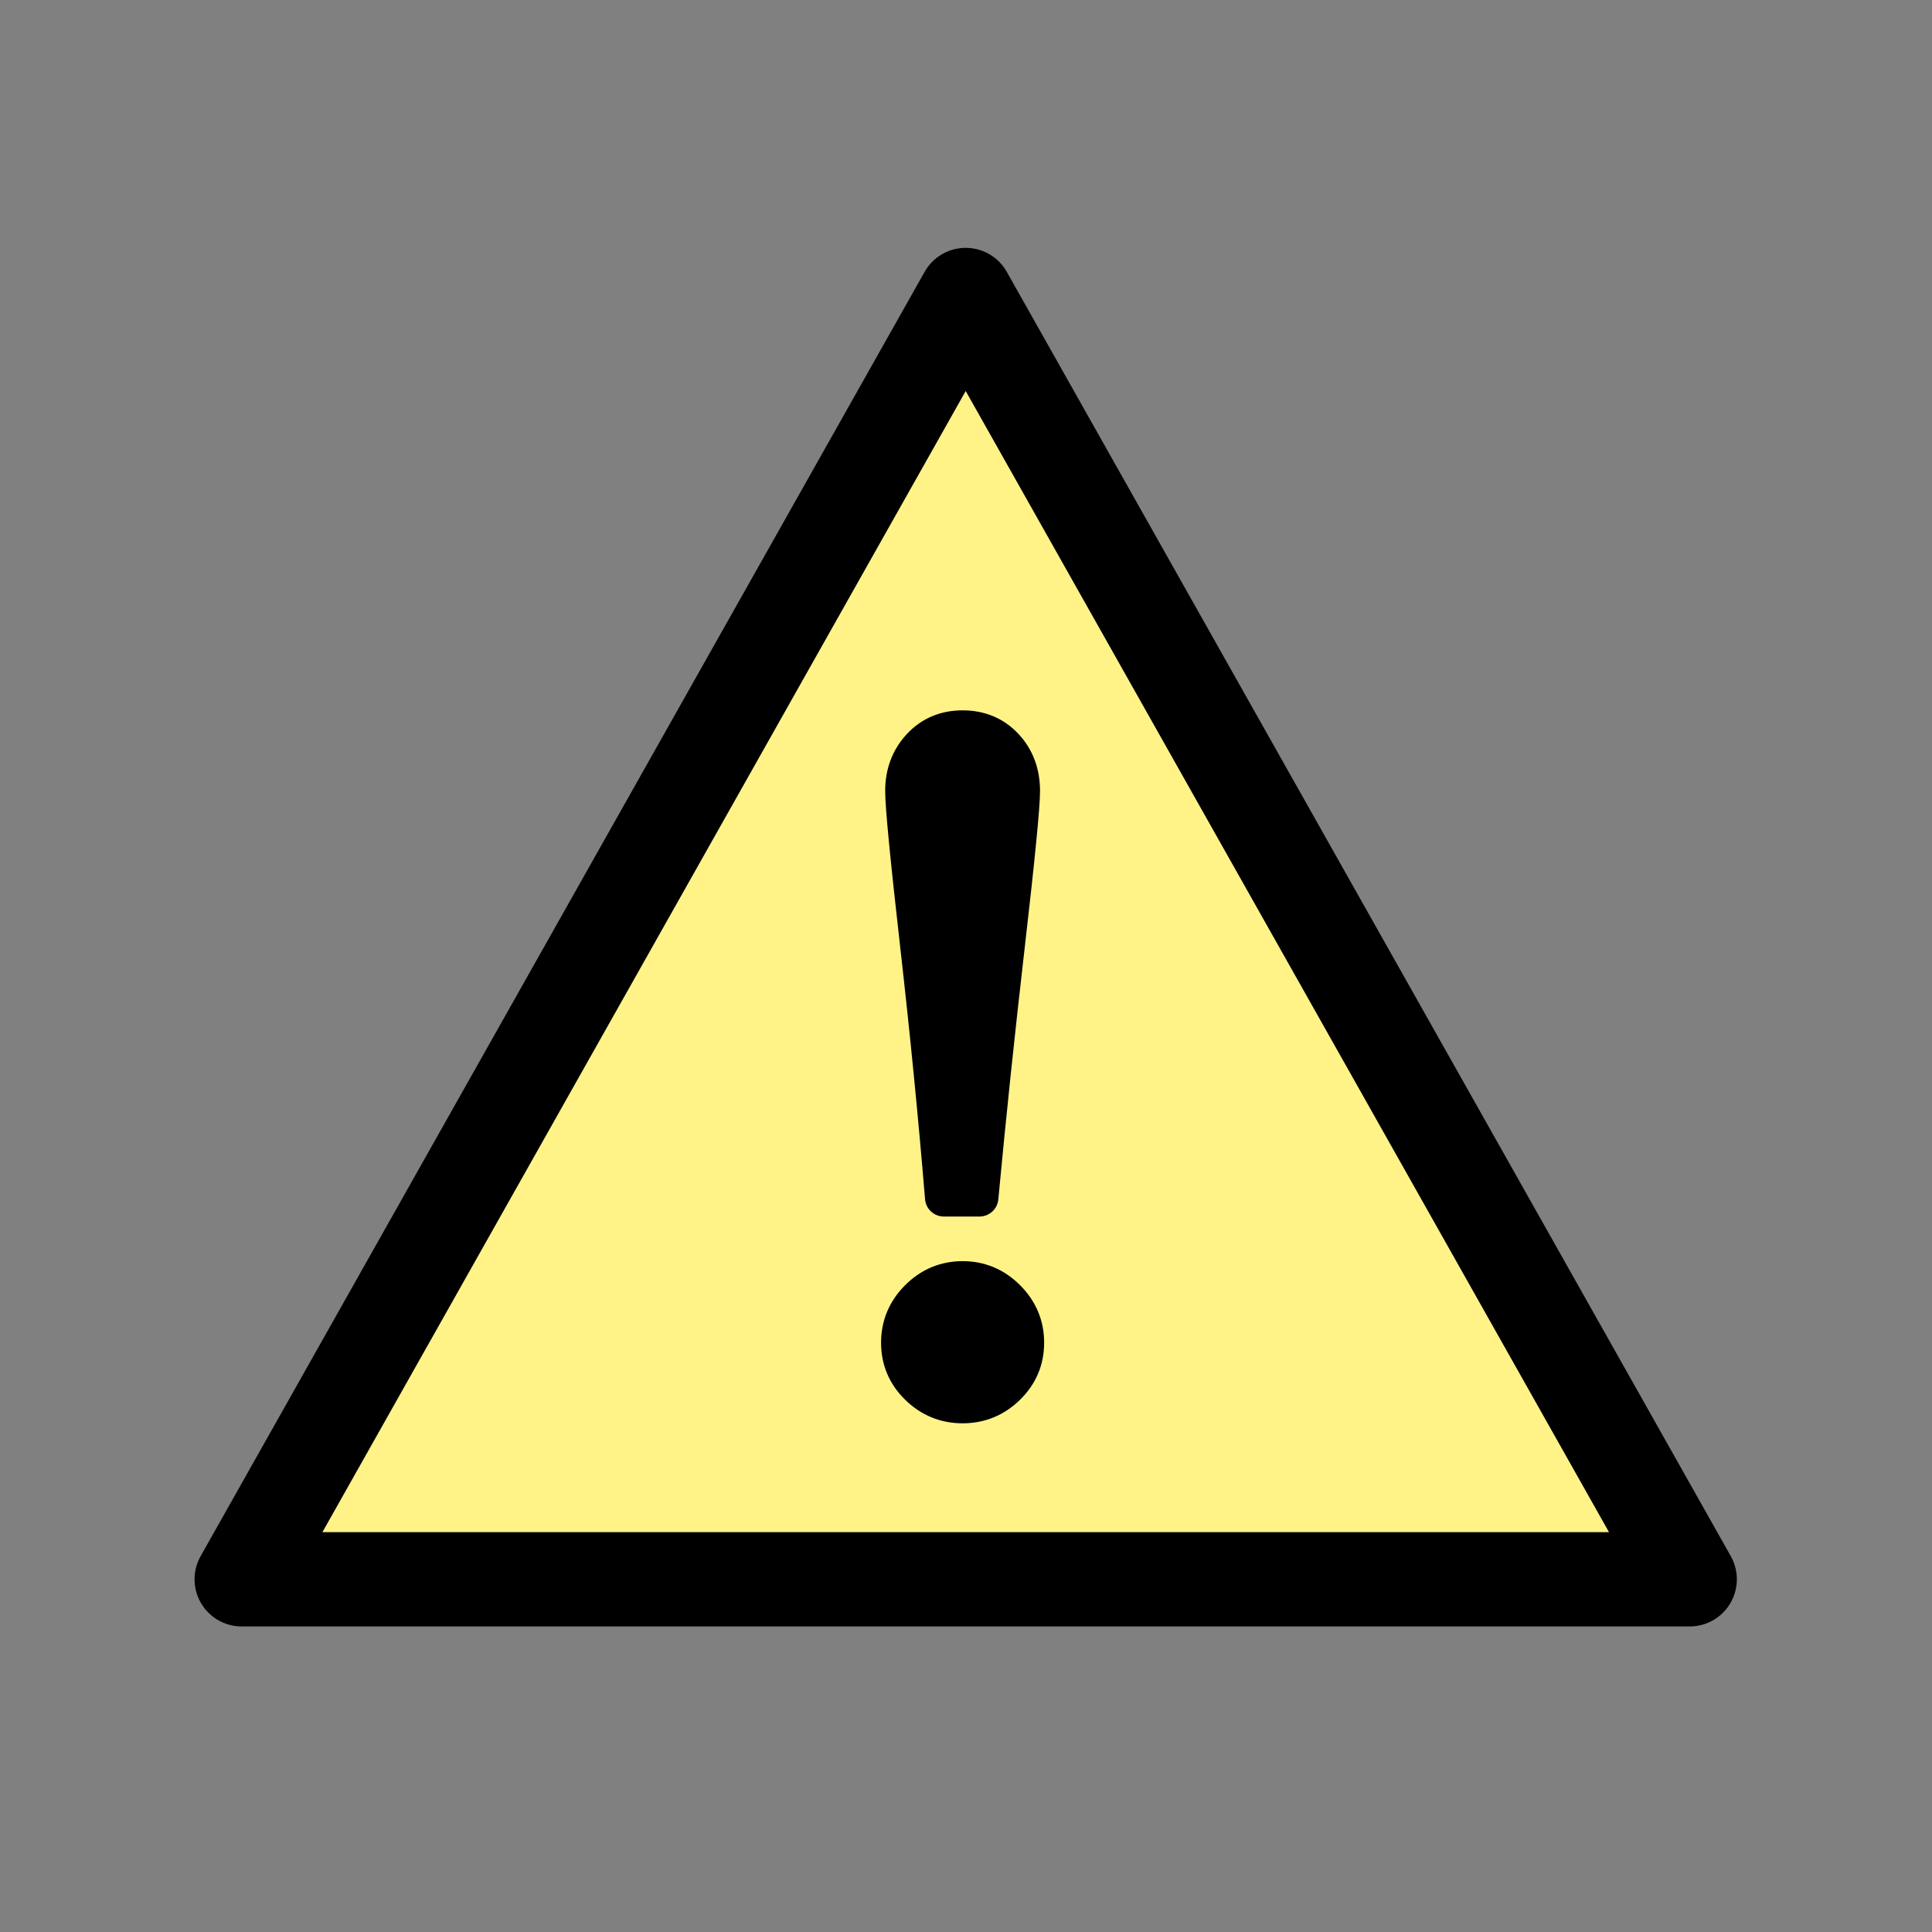 <?xml version="1.0" encoding="UTF-8" standalone="no"?><!DOCTYPE svg PUBLIC "-//W3C//DTD SVG 1.1//EN" "http://www.w3.org/Graphics/SVG/1.1/DTD/svg11.dtd"><svg width="100%" height="100%" viewBox="0 0 2134 2134" version="1.1" xmlns="http://www.w3.org/2000/svg" xmlns:xlink="http://www.w3.org/1999/xlink" xml:space="preserve" xmlns:serif="http://www.serif.com/" style="fill-rule:evenodd;clip-rule:evenodd;stroke-linecap:round;stroke-linejoin:round;stroke-miterlimit:1.5;"><rect x="0" y="0" width="2134" height="2134" fill="#808080" stroke="none"/><g><path d="M1066.67,325.837l799.689,1418.58l-1599.38,-0l799.69,-1418.58Z" style="fill:#fff388;stroke:#000;stroke-width:104.17px;"/><path d="M1127.93,873.668c0,16.844 -5.558,73.439 -16.675,169.785c-11.117,96.345 -20.886,189.491 -29.308,279.436l-39.414,0c-7.412,-89.945 -16.591,-183.091 -27.54,-279.436c-10.948,-96.346 -16.422,-152.941 -16.422,-169.785c-0,-19.202 6.063,-35.372 18.191,-48.51c12.127,-13.138 27.623,-19.707 46.488,-19.707c18.865,0 34.362,6.485 46.489,19.455c12.127,12.969 18.191,29.223 18.191,48.762Zm4.548,609.405c-0,18.865 -6.822,34.951 -20.465,48.257c-13.644,13.307 -29.898,19.96 -48.763,19.96c-18.865,0 -35.119,-6.653 -48.762,-19.96c-13.644,-13.306 -20.465,-29.392 -20.465,-48.257c-0,-18.865 6.821,-35.119 20.465,-48.762c13.643,-13.644 29.897,-20.466 48.762,-20.466c18.865,0 35.119,6.822 48.763,20.466c13.643,13.643 20.465,29.897 20.465,48.762Z" style="fill-rule:nonzero;stroke:#000;stroke-width:41.67px;stroke-linecap:butt;stroke-miterlimit:2;"/></g></svg>